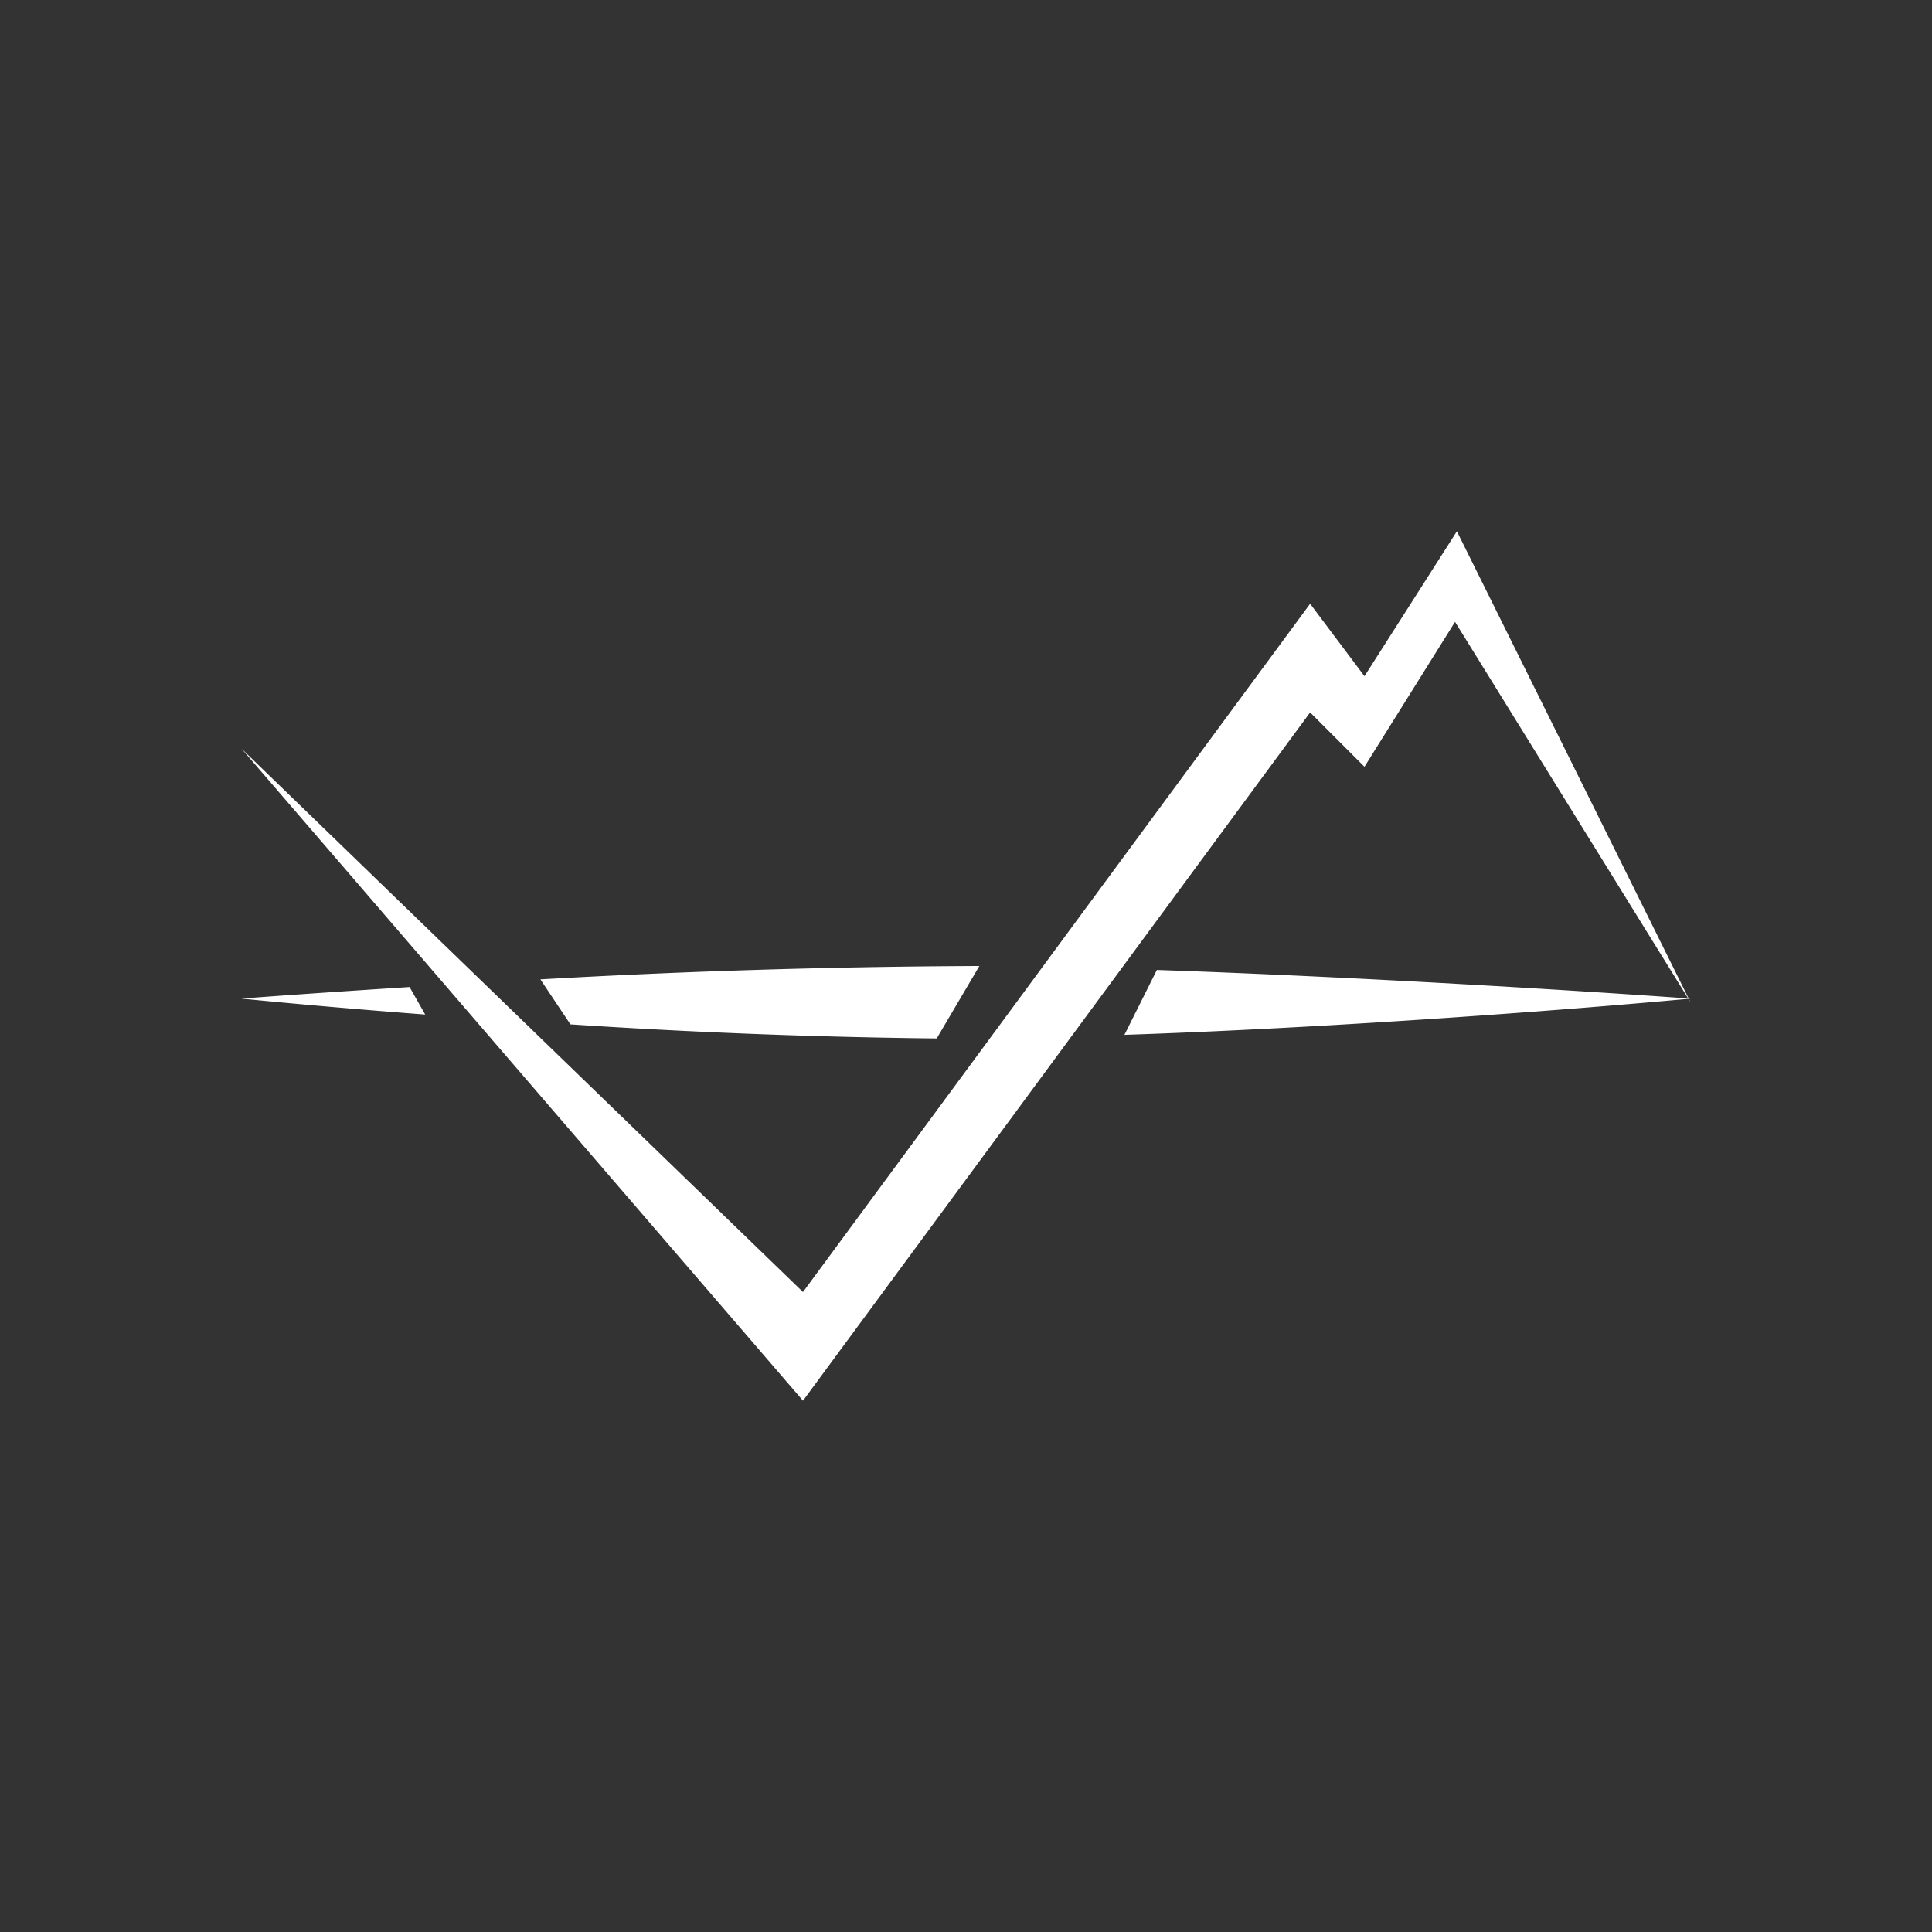 <svg xmlns="http://www.w3.org/2000/svg" width="24" height="24" fill="none" viewBox="0 0 24 24">
    <rect x="0" y="0" width="24" height="24" fill="#333333" stroke="none"/>
    <path fill="#fff" d="M9.975 17.4 3 9.3l6.975 6.75 6.3-8.55.675.9 1.148-1.8L21 12.45l-2.925-4.725-1.125 1.8-.675-.675z"/>
    <path fill="#fff" d="M13.971 12.855c2.682-.09 5.634-.32 7.029-.45-1.373-.099-4.135-.27-6.629-.356l-.405.81zM12.166 12l-.53.9a83 83 0 0 1-4.55-.175l-.373-.559q2.724-.155 5.453-.166M3 12.405c.518-.04 1.246-.09 2.088-.144l.194.342c-.941-.072-1.737-.144-2.282-.198"/>
</svg>
